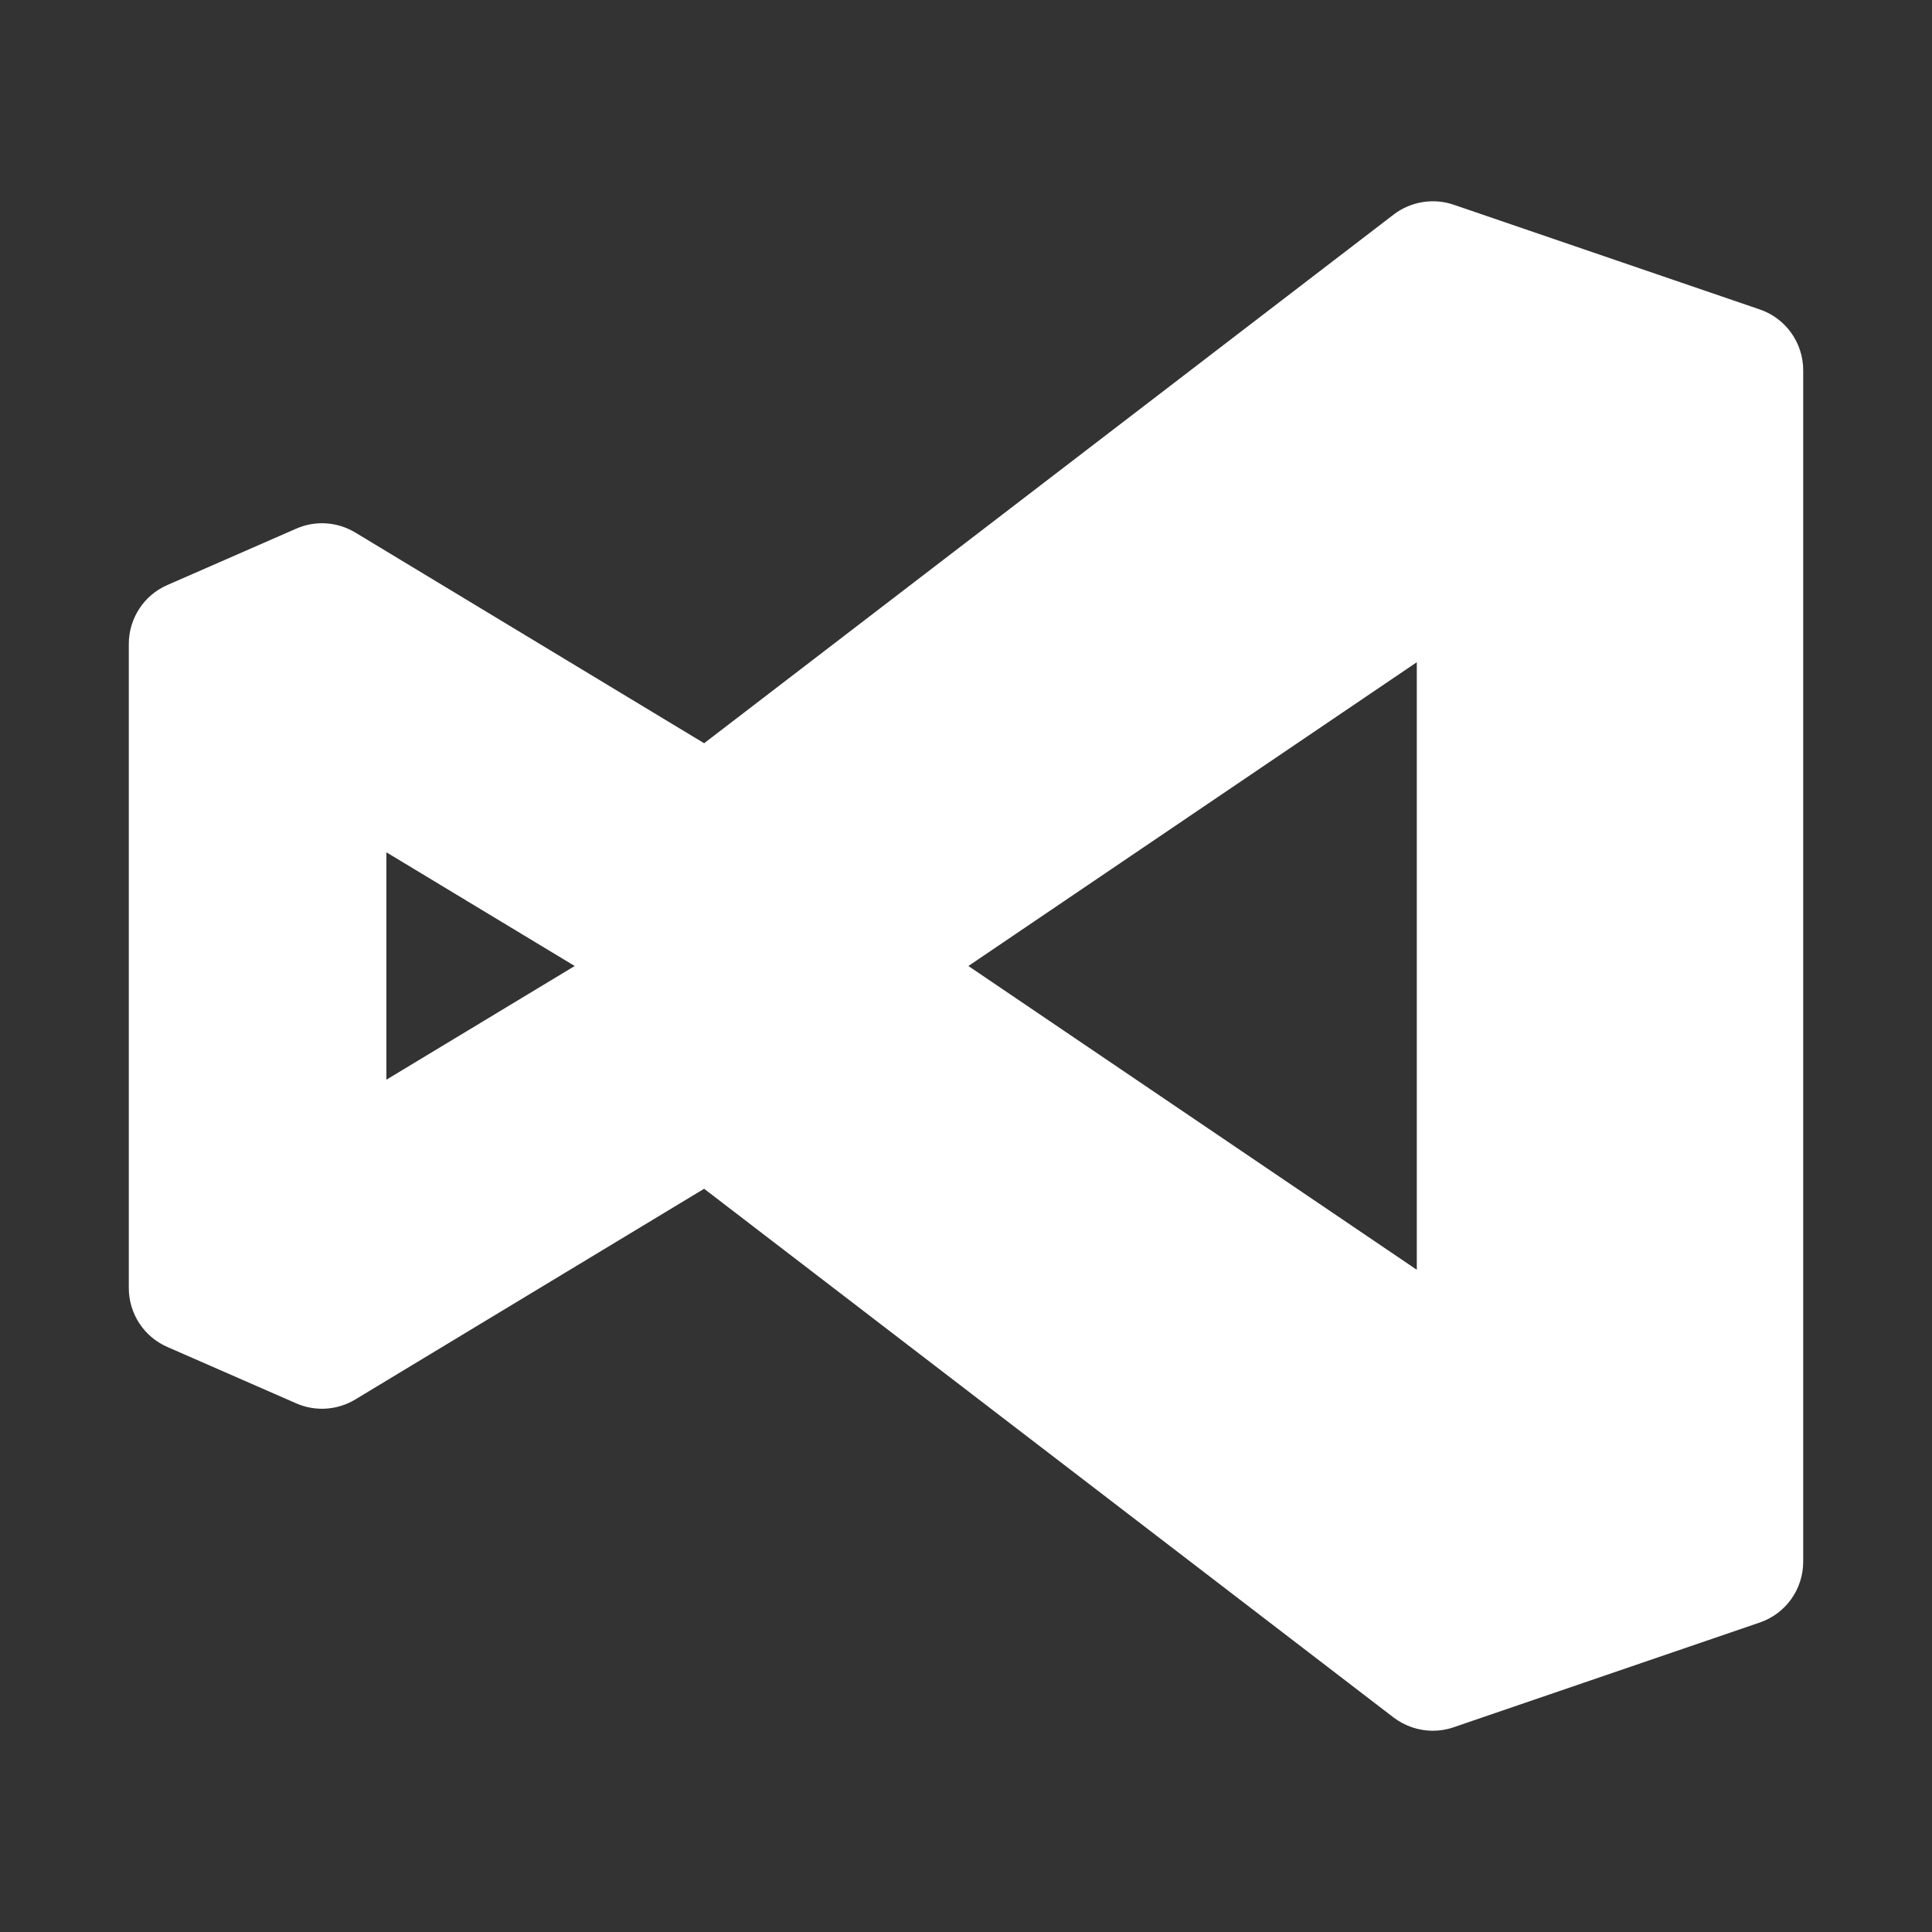 <?xml version="1.0" encoding="UTF-8"?>
<svg xmlns="http://www.w3.org/2000/svg" xmlns:xlink="http://www.w3.org/1999/xlink" viewBox="0 0 60 60" width="60px" height="60px">
<rect x="0" y="0" width="60" height="60" fill="#333333" stroke="none"/>
<g id="surface44848647">
<path style=" stroke:none;fill-rule:nonzero;fill:rgb(100%,100%,100%);fill-opacity:1;" d="M 54.648 9.609 L 45.148 6.359 C 44.52 6.141 43.812 6.258 43.285 6.66 L 21.867 23.082 L 11.035 16.539 C 10.477 16.203 9.793 16.156 9.199 16.418 L 5.199 18.168 C 4.469 18.484 4 19.207 4 20 L 4 40 C 4 40.793 4.469 41.516 5.199 41.832 L 9.199 43.582 C 9.793 43.844 10.477 43.797 11.035 43.461 L 21.867 36.918 L 43.281 53.34 C 43.637 53.609 44.066 53.75 44.496 53.75 C 44.715 53.75 44.934 53.715 45.145 53.641 L 54.645 50.391 C 55.457 50.117 56 49.355 56 48.5 L 56 11.5 C 56 10.645 55.457 9.883 54.648 9.609 Z M 12 33.531 L 12 26.469 L 17.848 30 Z M 44 39.434 L 30.074 30 L 44 20.566 Z M 44 39.434 "/>
</g>
</svg>
